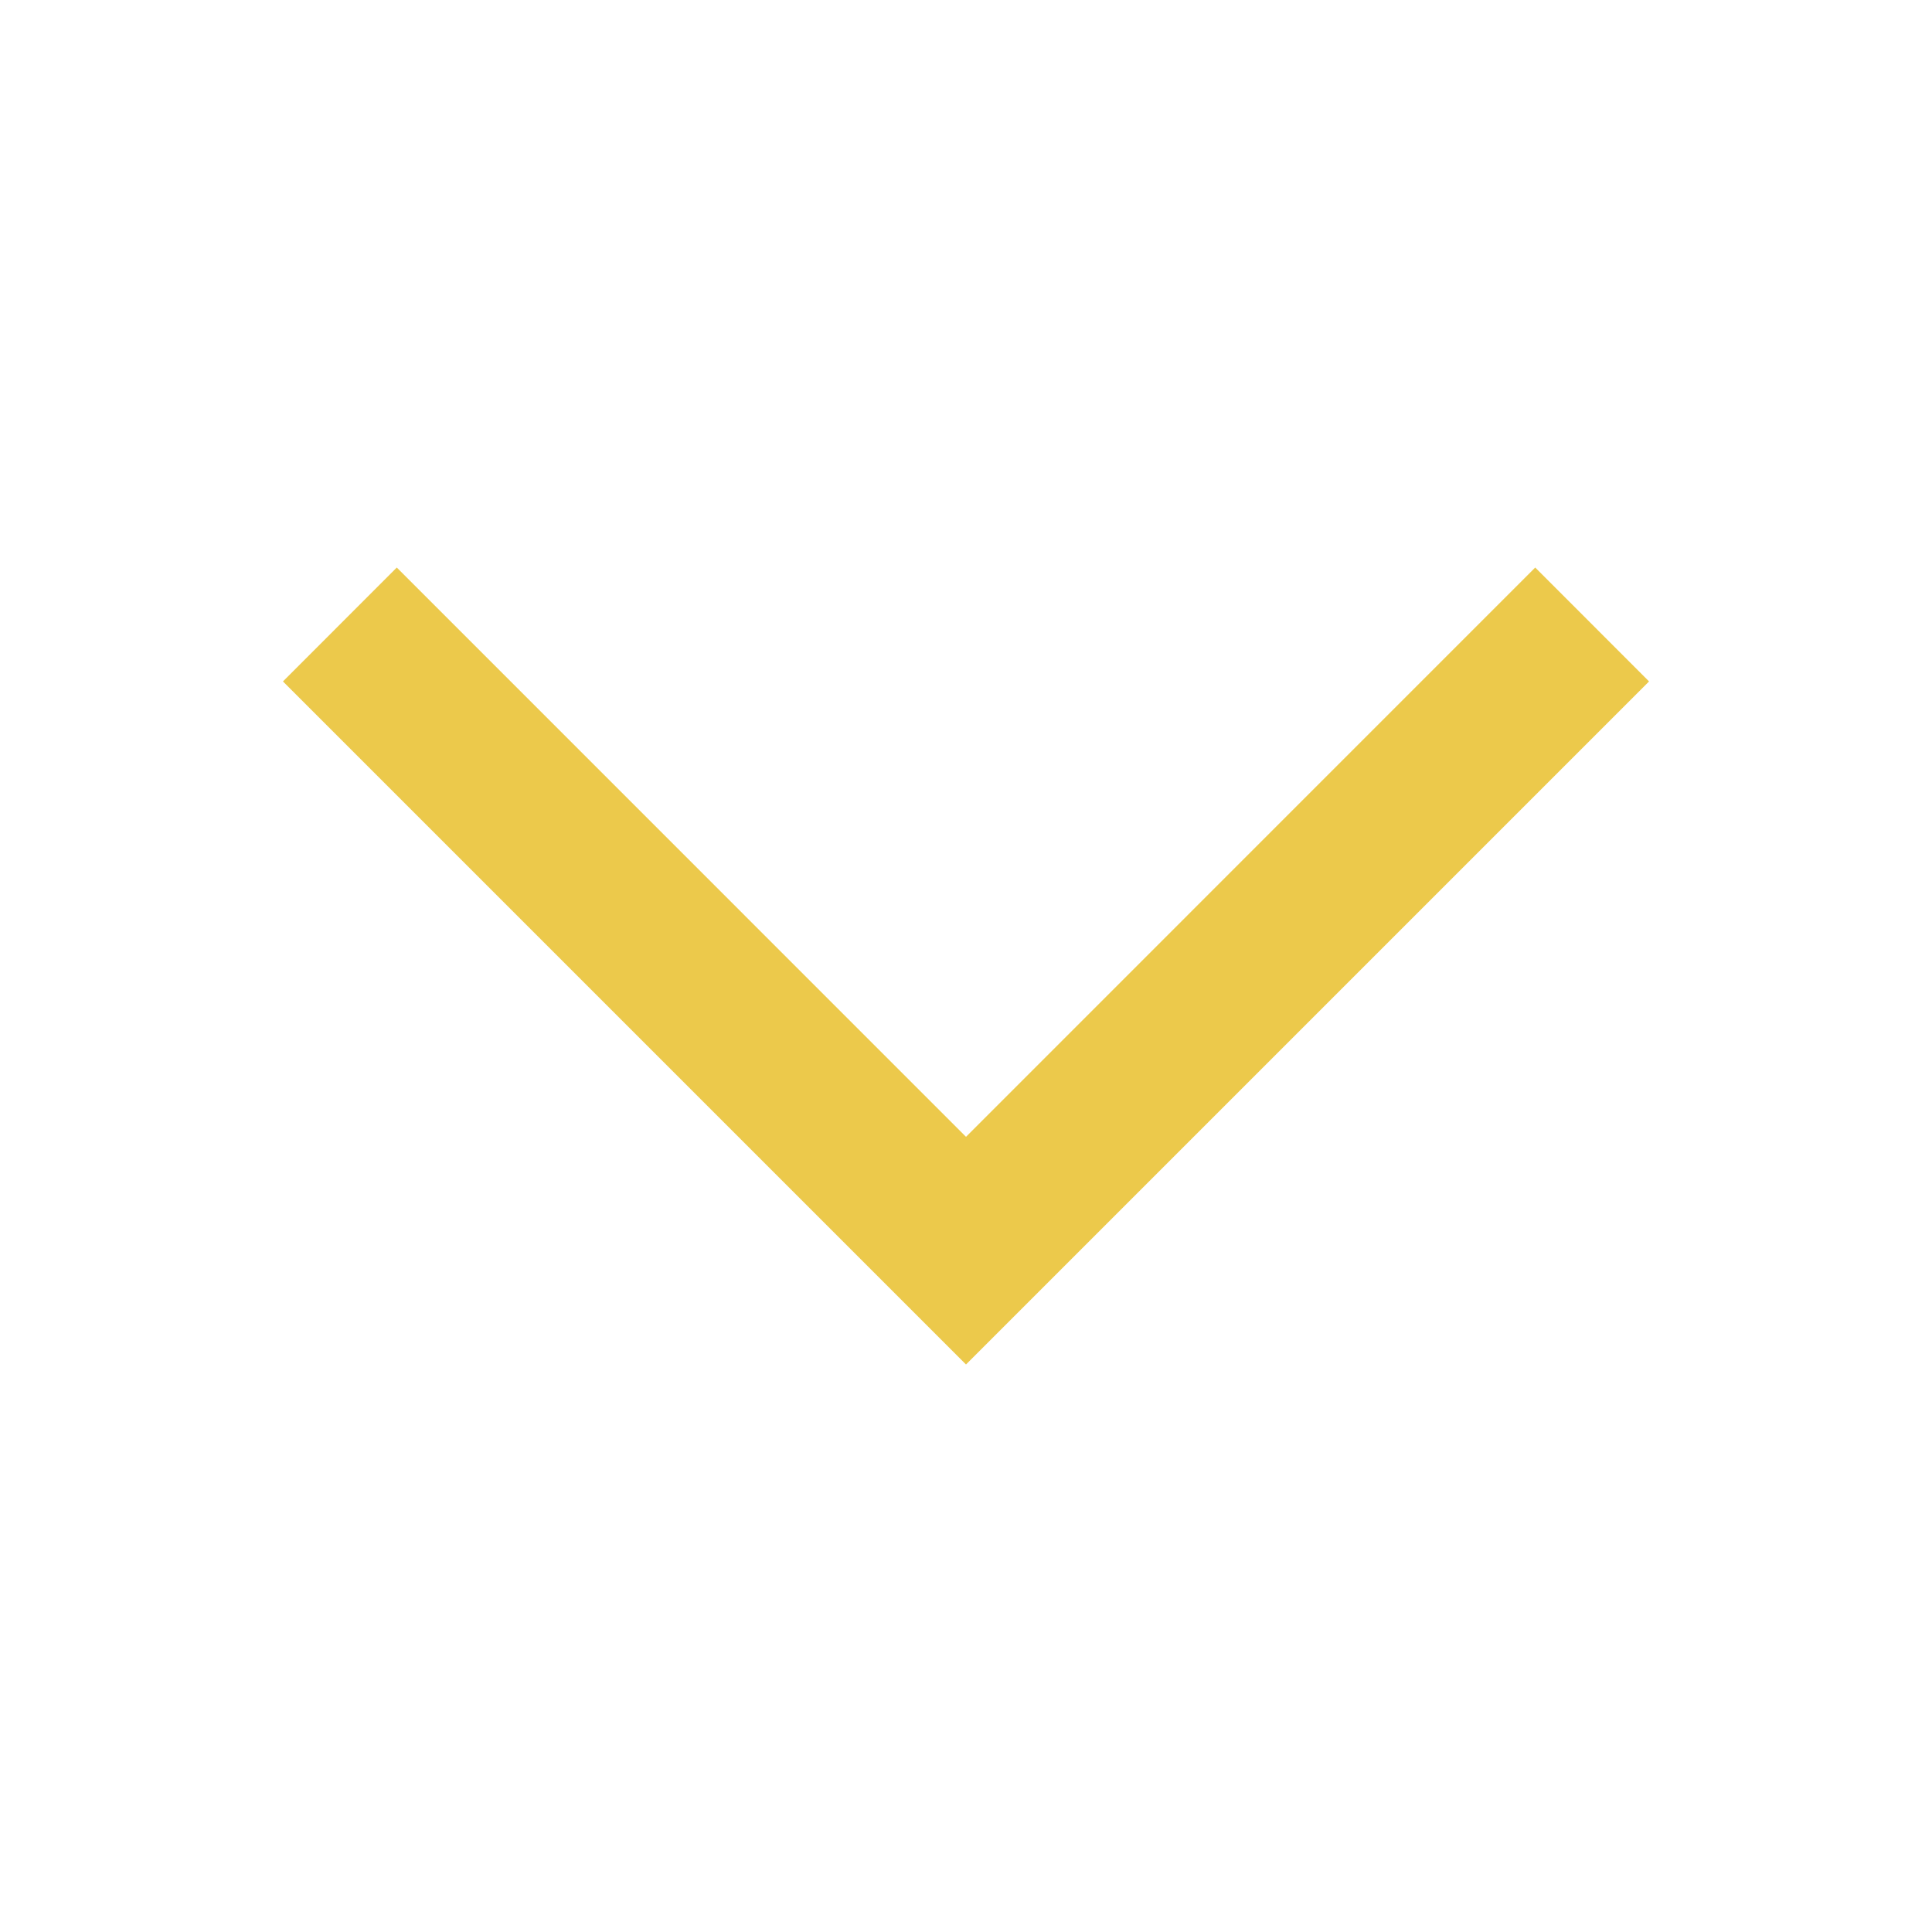 <svg width="48" height="48" viewBox="0 0 48 48" fill="none" xmlns="http://www.w3.org/2000/svg">
<path d="M7.03 16.93L24 33.9L40.97 16.93L38.142 14.1L24 28.244L9.858 14.1L7.03 16.93Z" fill="#ECC94B"/>
</svg>
